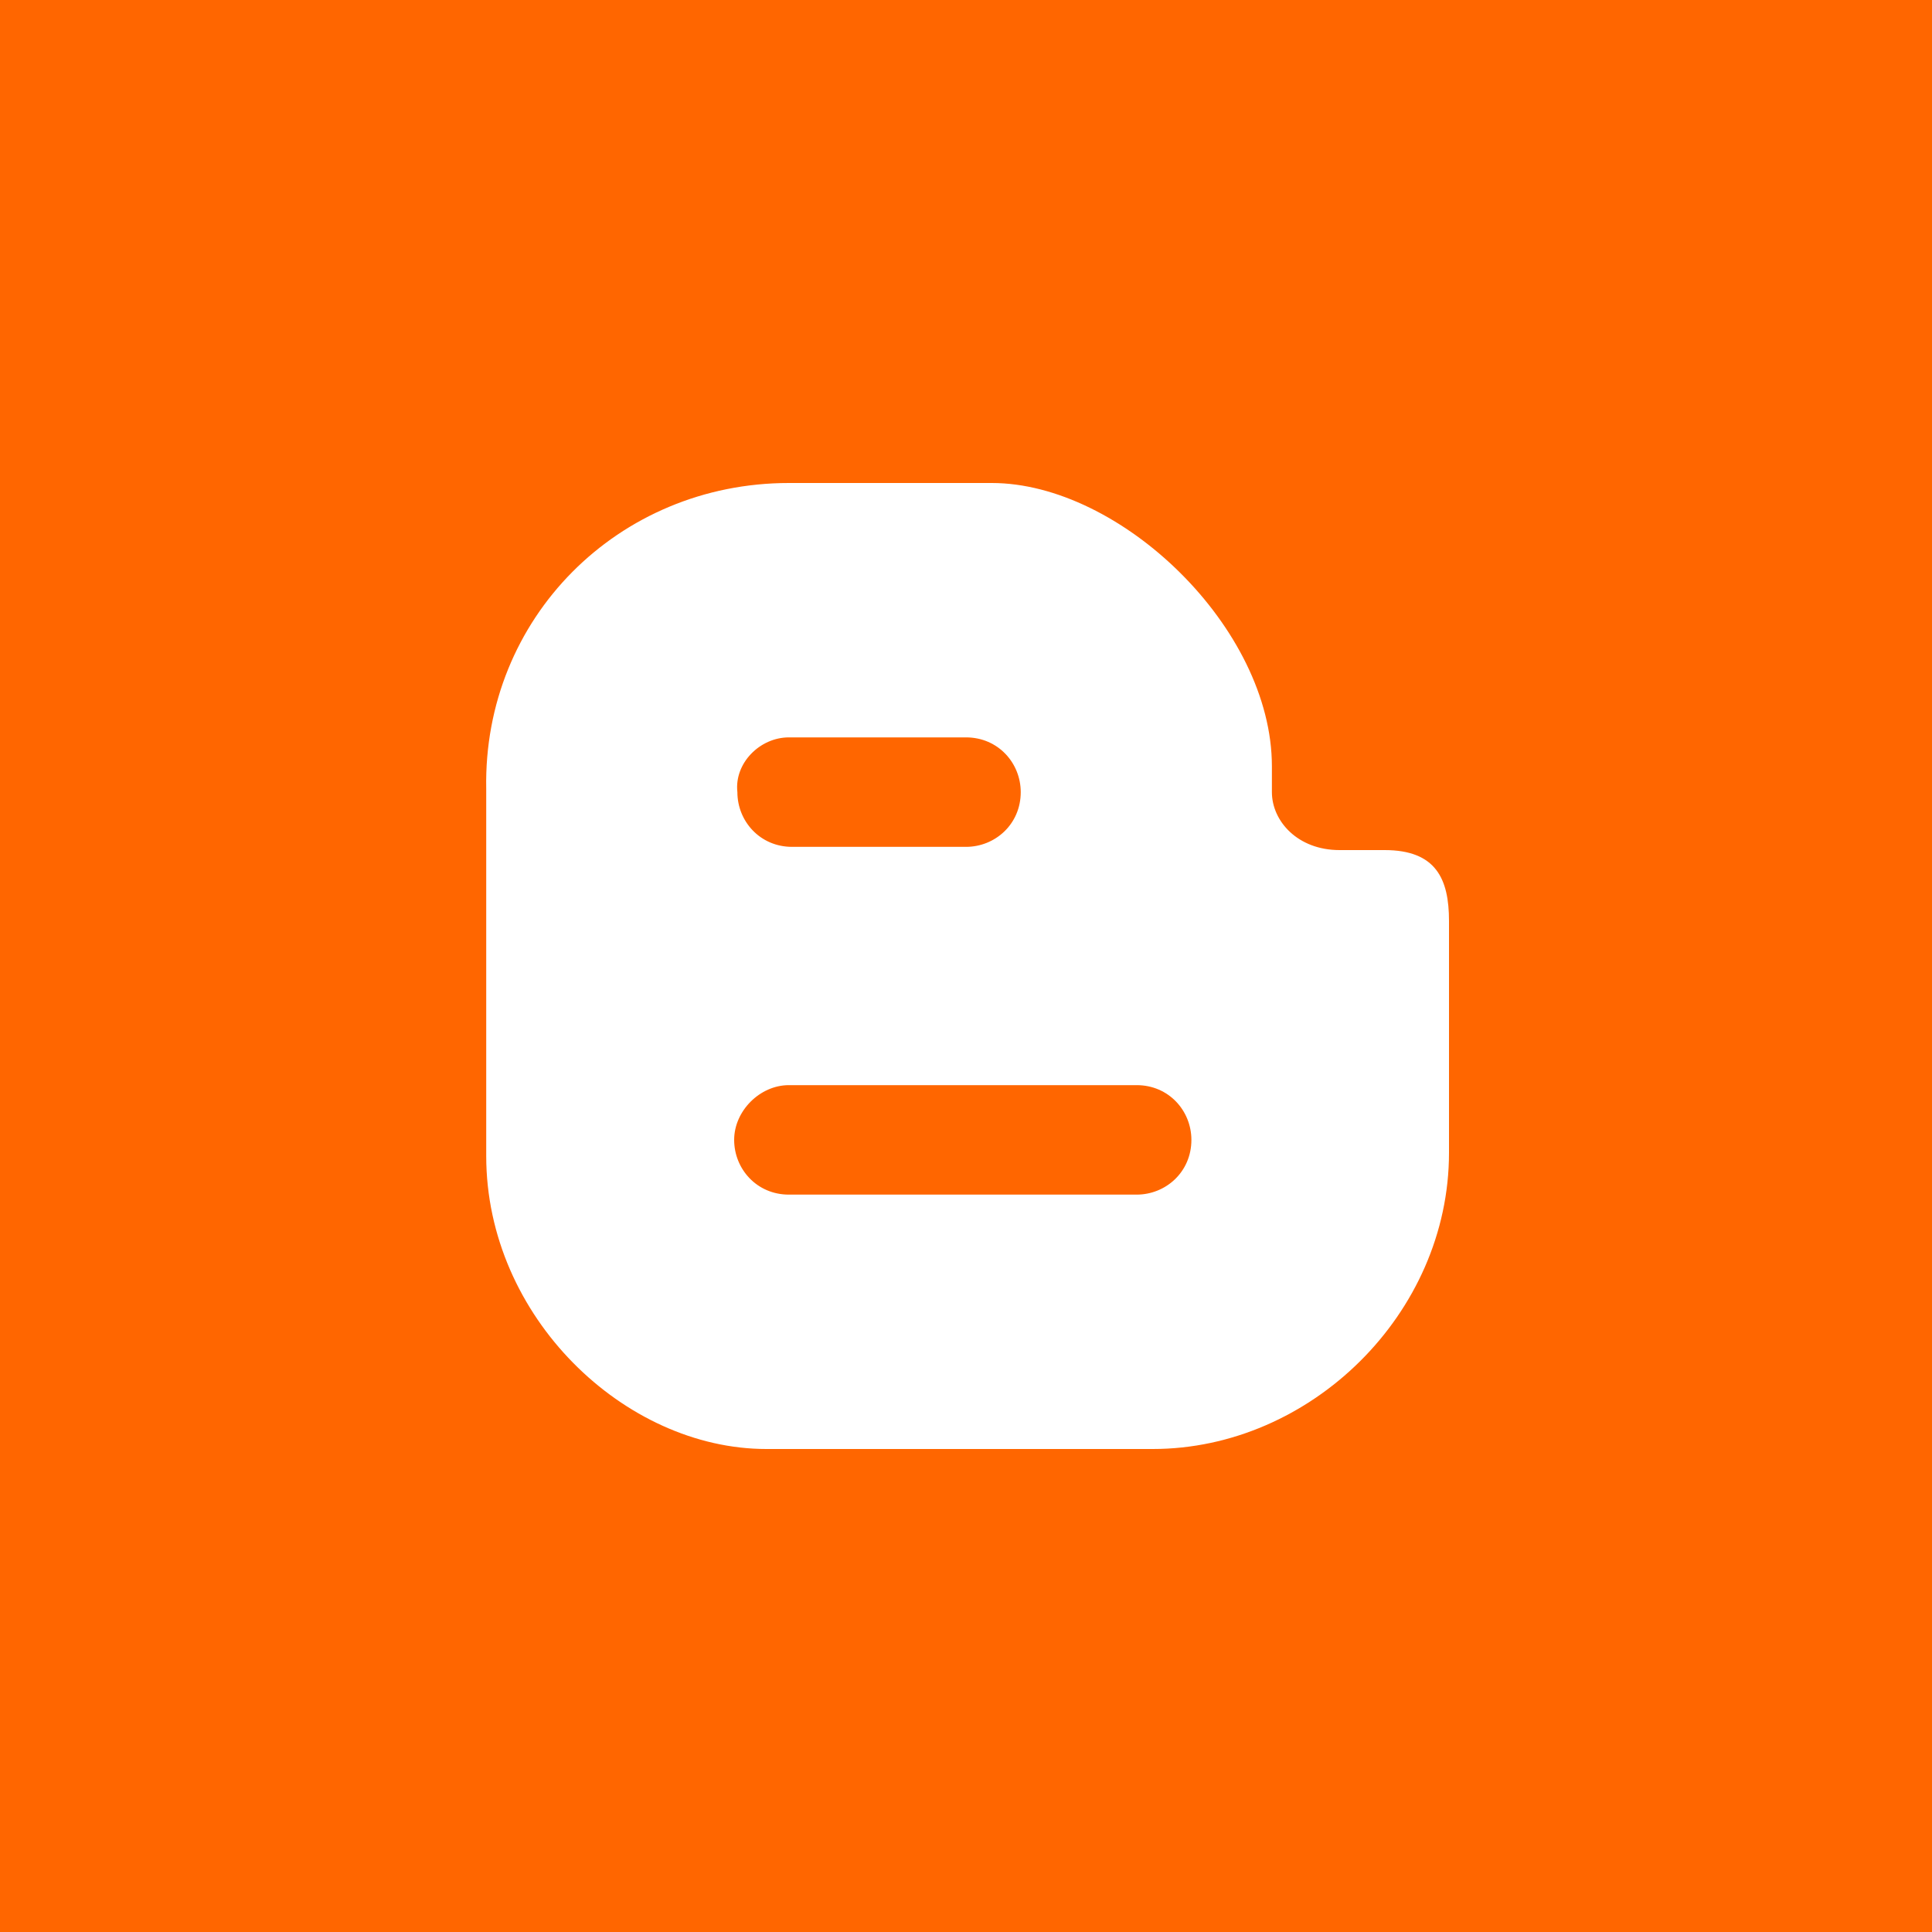 <?xml version="1.0" encoding="utf-8"?>
<!-- Generator: Adobe Illustrator 21.0.2, SVG Export Plug-In . SVG Version: 6.00 Build 0)  -->
<svg version="1.1" id="Layer_1" xmlns="http://www.w3.org/2000/svg" xmlns:xlink="http://www.w3.org/1999/xlink" x="0px" y="0px"
	 viewBox="0 0 60 60" style="enable-background:new 0 0 60 60;" xml:space="preserve">
<style type="text/css">
	.st0{fill:#3D5A98;}
	.st1{fill:#FFFFFF;}
	.st2{fill:#005CFF;}
	.st3{fill:#FF6600;}
	.st4{fill-rule:evenodd;clip-rule:evenodd;fill:#FFFFFF;}
	.st5{fill:#007EE5;}
	.st6{fill:#DC4E41;}
	.st7{fill:#2EDE73;}
	.st8{fill:#405DE6;}
	.st9{fill:#EA4C89;}
	.st10{fill:#0084FF;}
	.st11{fill:#1D66D8;}
	.st12{fill:#0077B5;}
	.st13{fill:#FF4500;}
	.st14{fill:none;}
	.st15{fill:#1DA1F2;}
	.st16{fill:#303D4D;}
	.st17{fill:#BD081C;}
	.st18{fill:#F9EC31;}
	.st19{fill:#00AFF0;}
	.st20{fill:#32B8E8;}
	.st21{fill:#CD201F;}
	.st22{fill:#F29100;}
	.st23{fill:#00749A;}
	.st24{fill:#00AB6C;}
	.st25{fill-rule:evenodd;clip-rule:evenodd;fill:#FF6600;}
	.st26{fill:#FB0A84;}
</style>
<g id="XMLID_3958_">
	<rect id="XMLID_4523_" x="0" y="0" class="st3" width="60" height="60"/>
	<path id="XMLID_4741_" class="st4" d="M24.5,15l6.3,0c4,0,8.7,4.5,8.7,8.8v0.8c0,0.9,0.8,1.8,2.1,1.8H43c1.6,0,2,0.9,2,2.2v7.2
		c0,5-4.3,9.2-9.2,9.2l-12,0c-4.4,0-8.7-4.1-8.7-9.1V24.5C15,19.2,19.2,15,24.5,15L24.5,15z M24.5,22.9H30c1,0,1.7,0.8,1.7,1.7
		c0,1-0.8,1.7-1.7,1.7h-5.4c-1,0-1.7-0.8-1.7-1.7C22.8,23.7,23.6,22.9,24.5,22.9L24.5,22.9z M24.5,33.7h10.8c1,0,1.7,0.8,1.7,1.7
		c0,1-0.8,1.7-1.7,1.7H24.5c-1,0-1.7-0.8-1.7-1.7C22.8,34.5,23.6,33.7,24.5,33.7L24.5,33.7z"/>
</g>
</svg>
